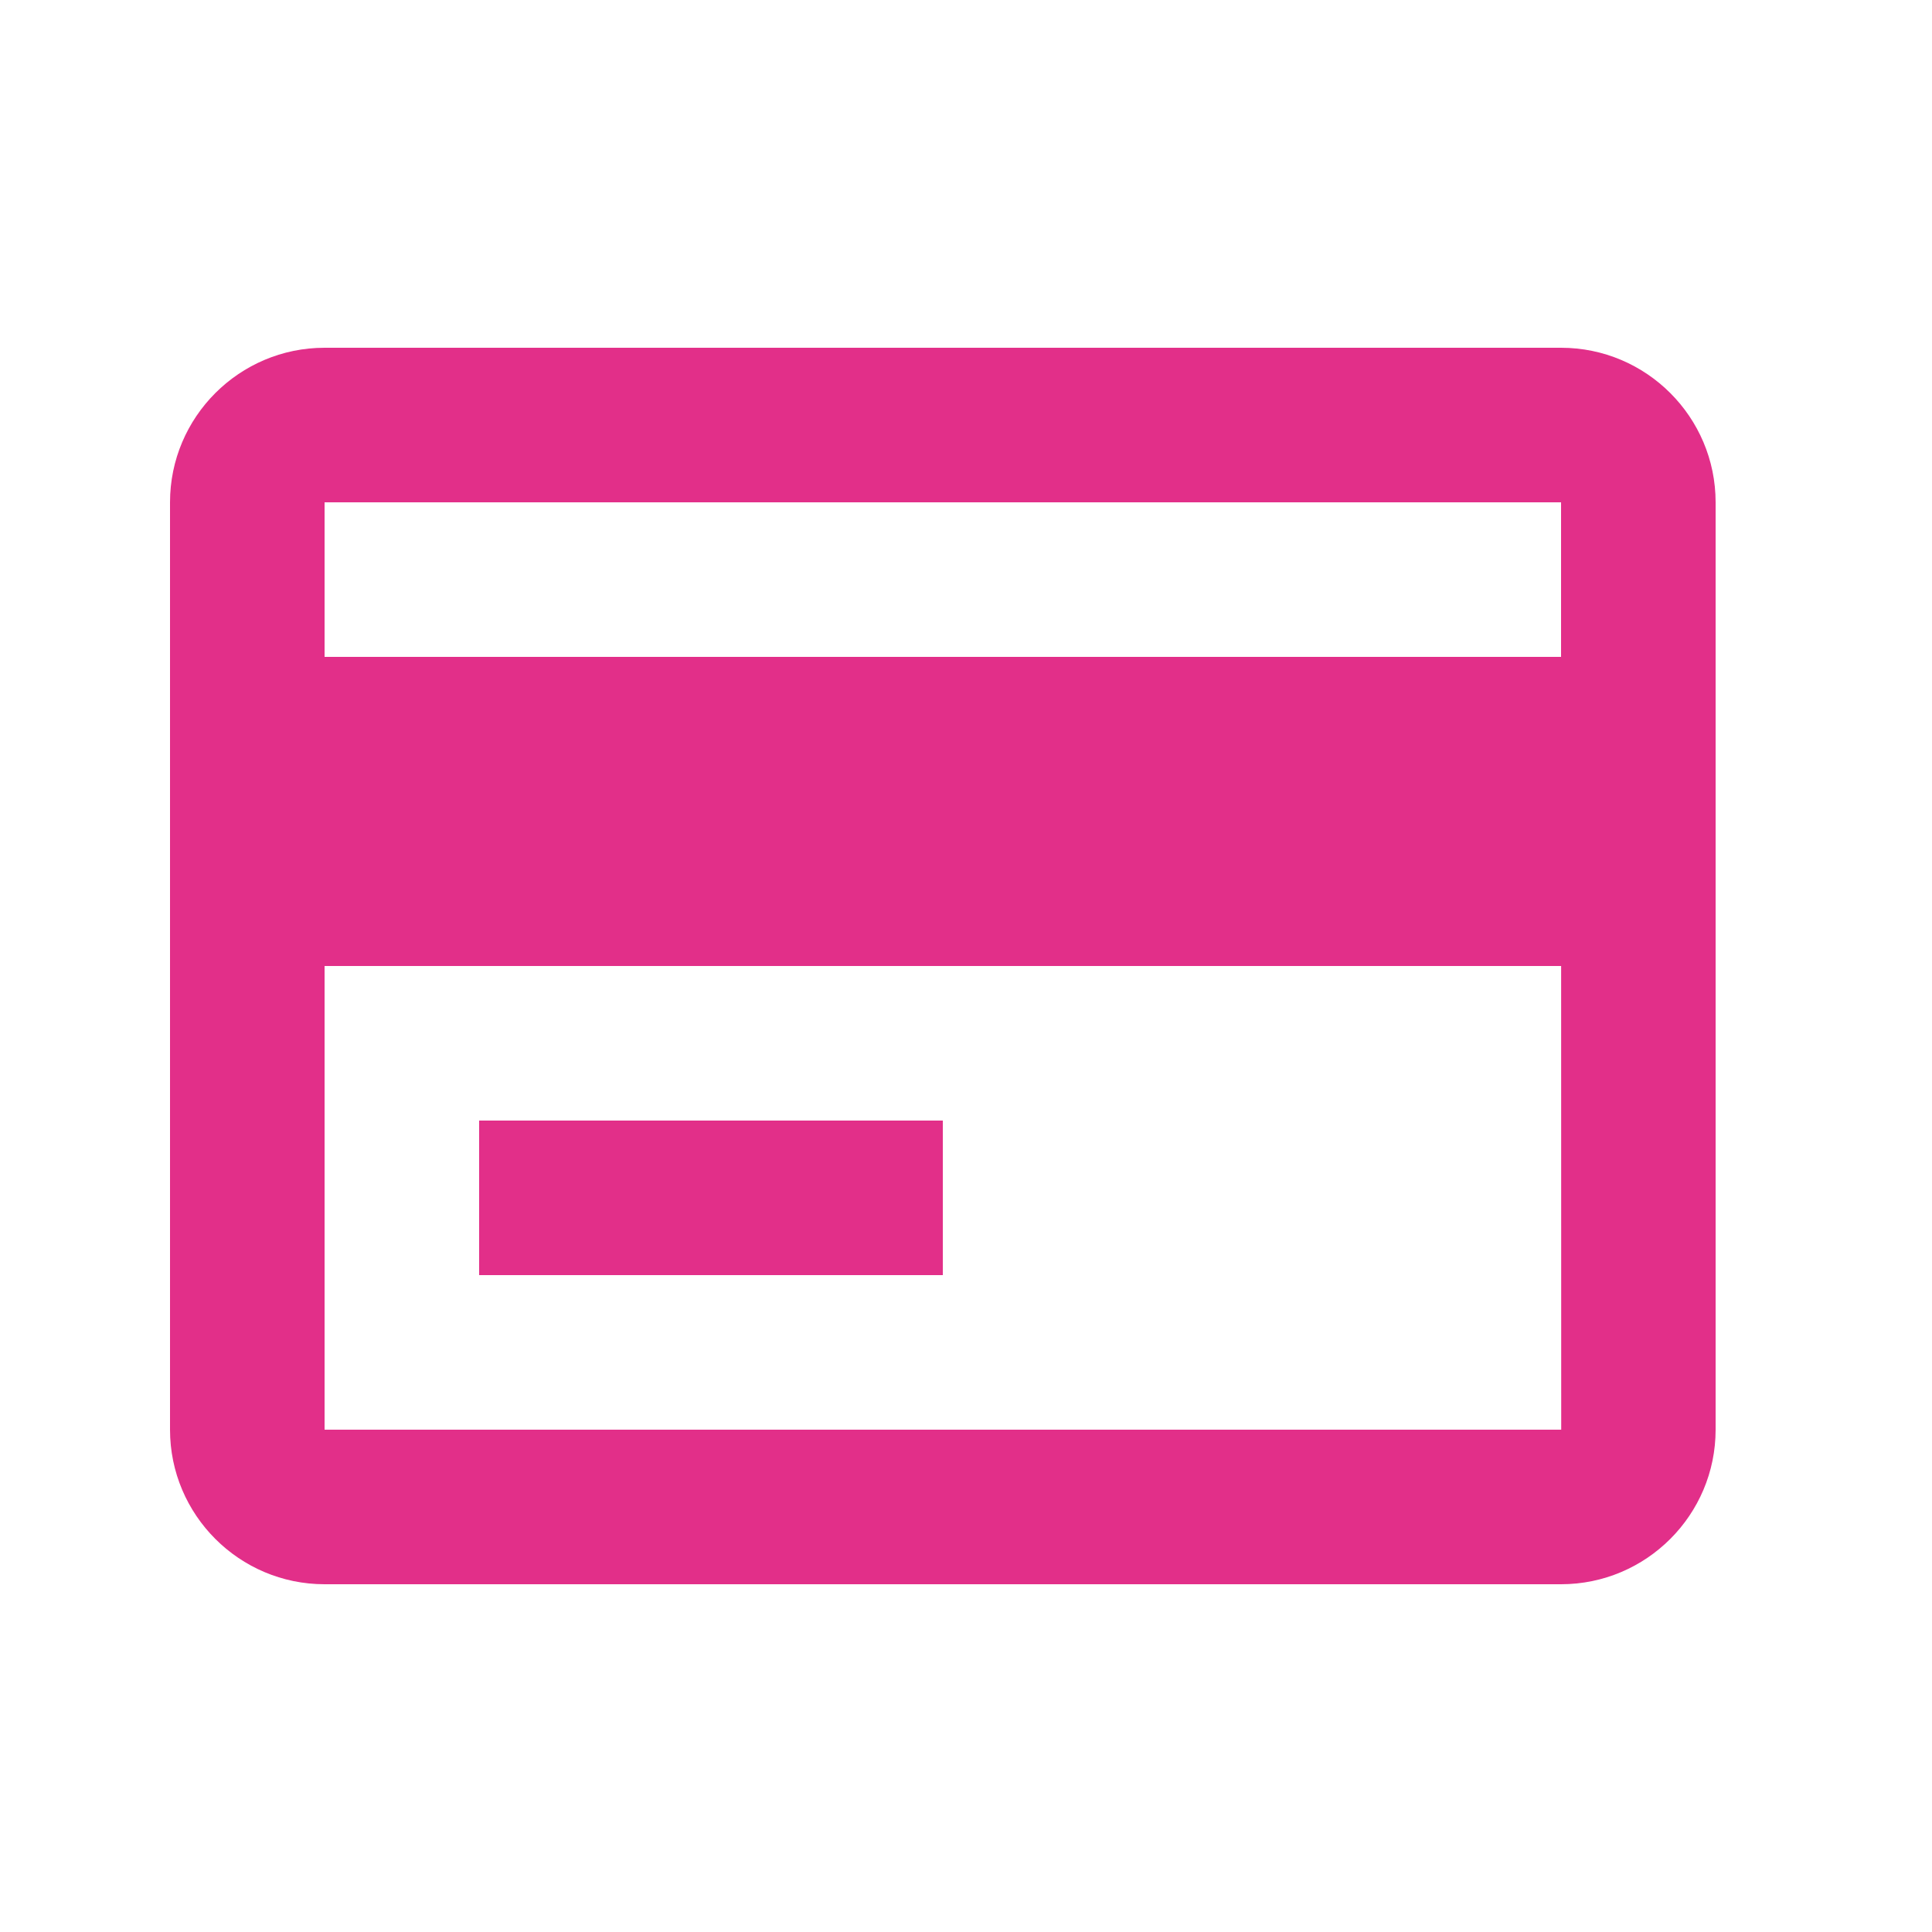 <svg xmlns="http://www.w3.org/2000/svg" width="25" height="25" viewBox="0 0 25 25" fill="none">
<path d="M20.2 4.5H4.2C3.097 4.5 2.2 5.397 2.2 6.5V18.5C2.2 19.603 3.097 20.5 4.2 20.5H20.2C21.303 20.5 22.2 19.603 22.2 18.5V6.5C22.2 5.397 21.303 4.5 20.2 4.5ZM4.2 6.5H20.2V8.5H4.2V6.5ZM4.2 18.5V12.5H20.201L20.202 18.5H4.2Z" fill="#E22F89"/>
<path d="M6.2 14.5H12.2V16.5H6.2V14.5Z" fill="#E22F89"/>
</svg>